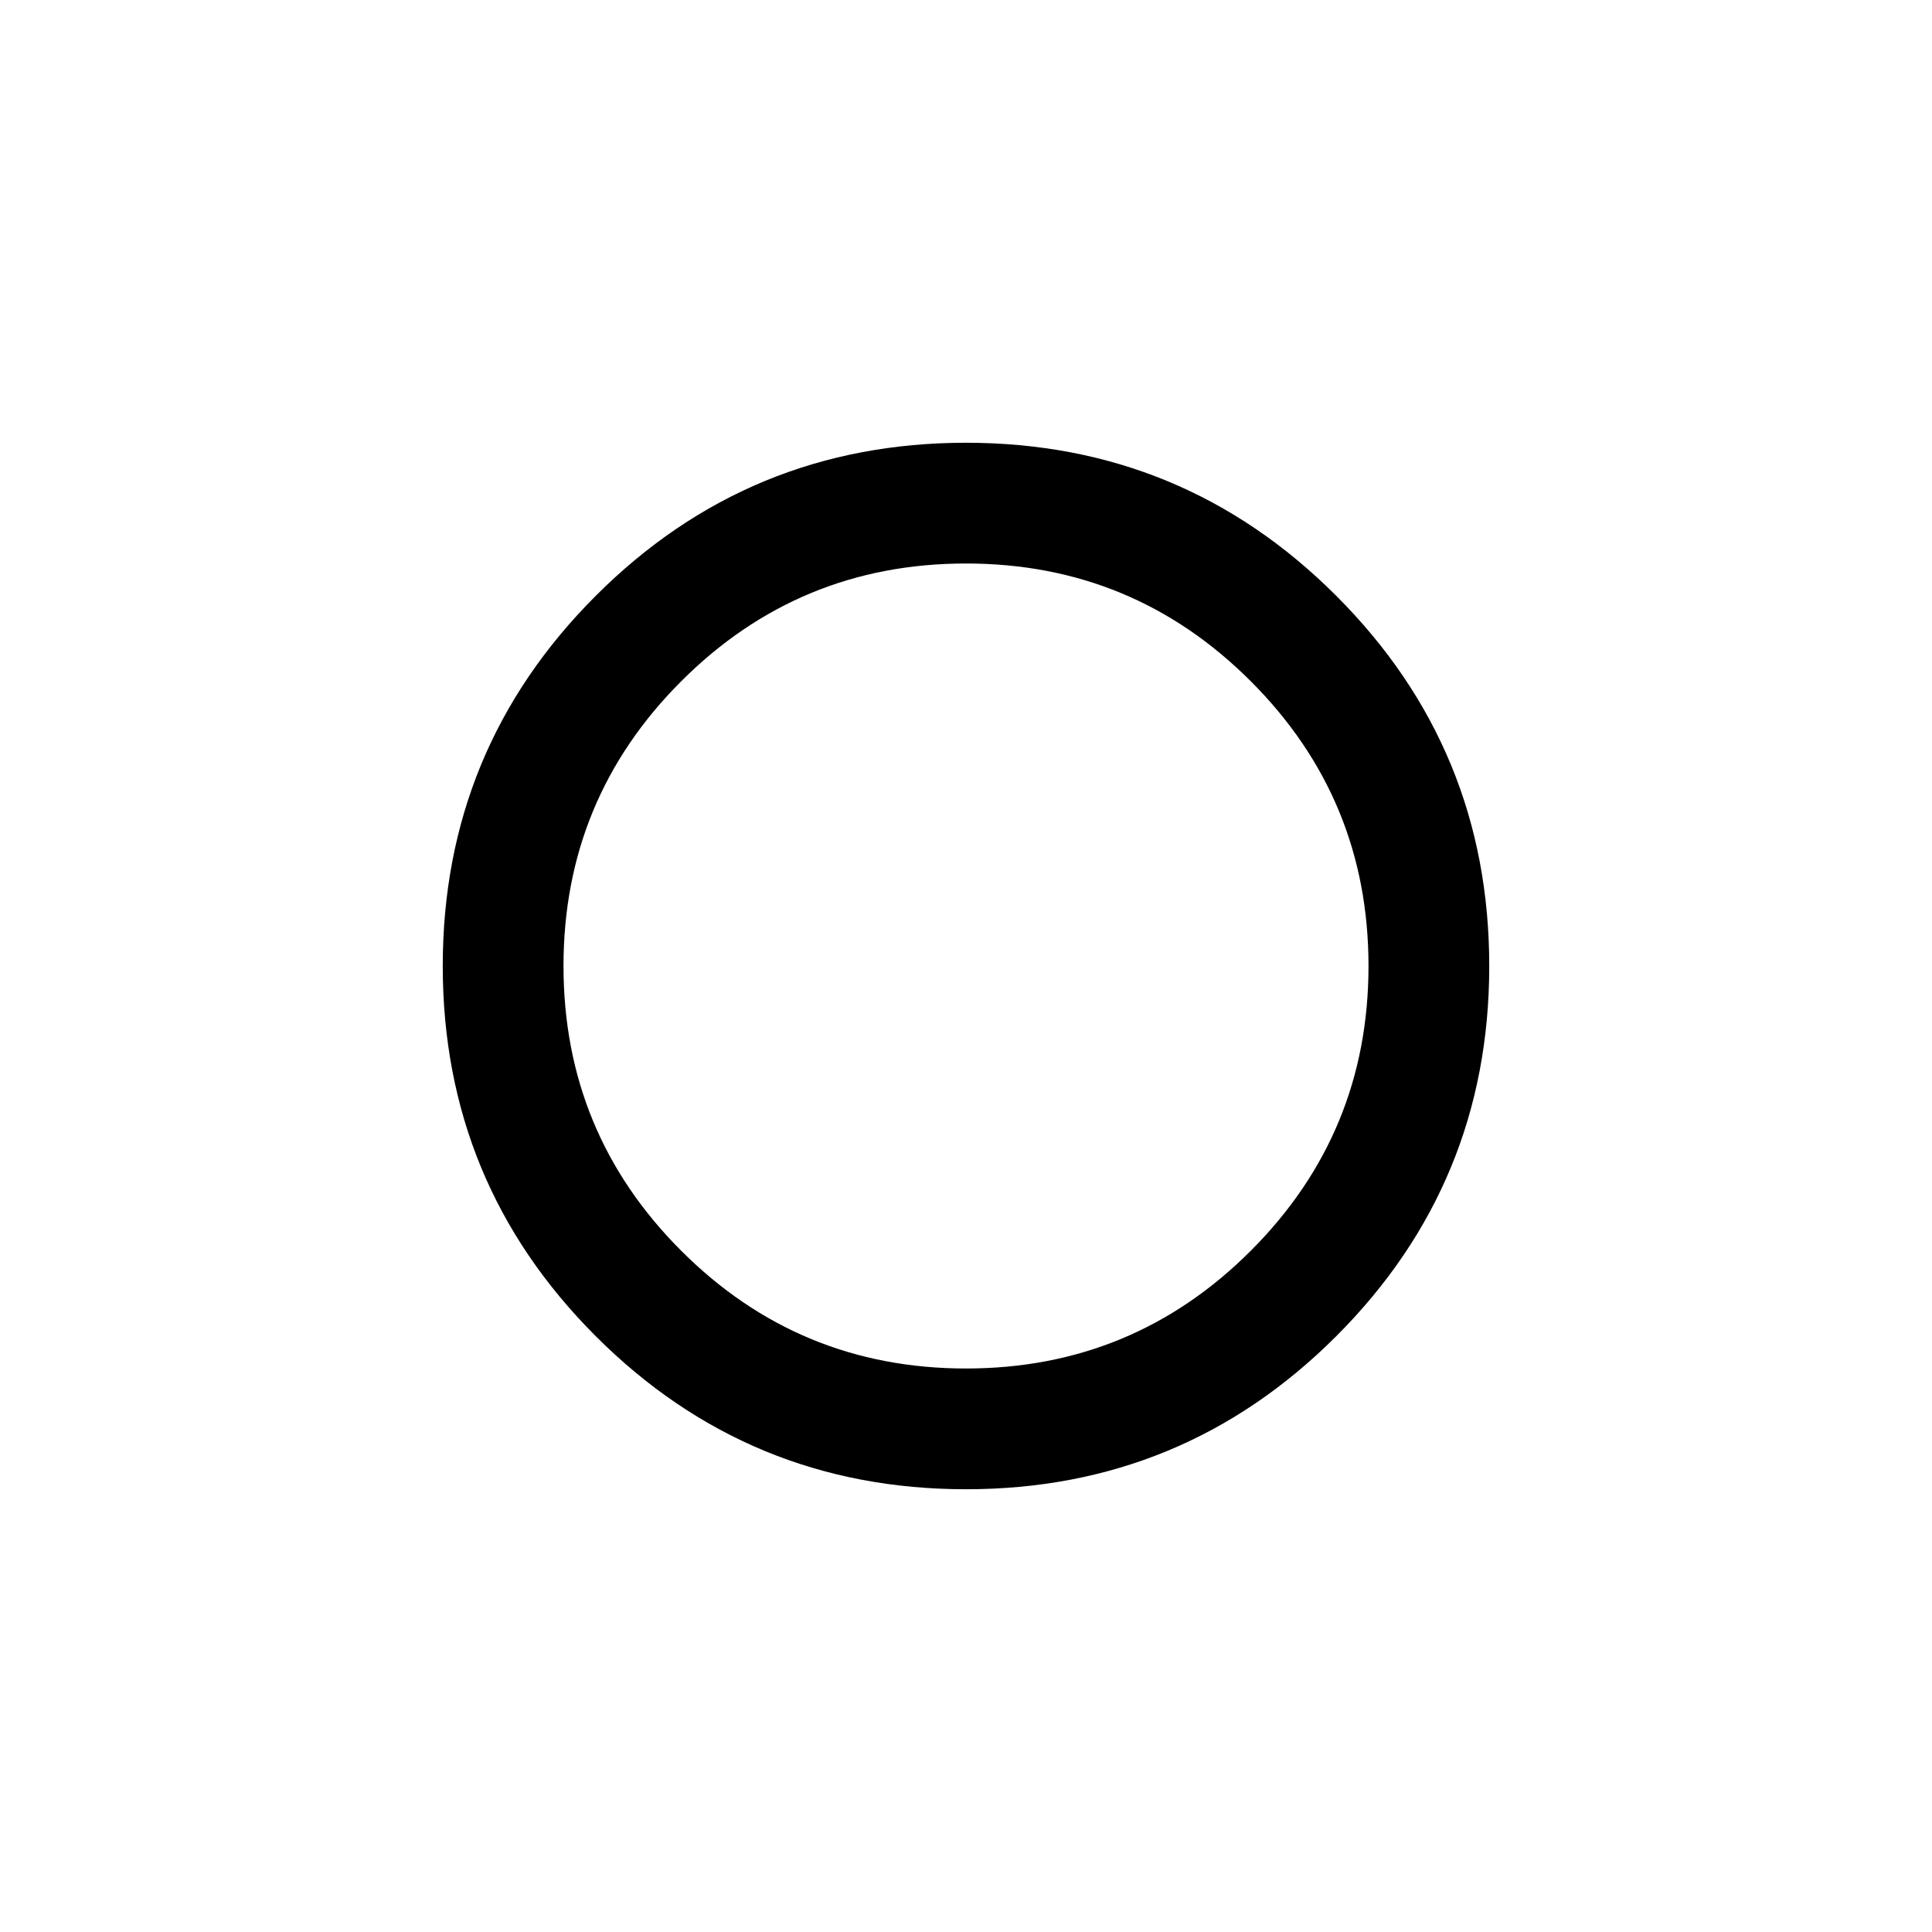 <svg xmlns="http://www.w3.org/2000/svg" height="24" viewBox="0 -960 960 960" width="24"><path d="M480-480Zm0 260q-107.92 0-183.96-76.04T220-480q0-107.92 76.04-183.96T480-740q107.92 0 183.96 76.04T740-480q0 107.92-76.04 183.96T480-220Zm0-60q83 0 141.5-58.5T680-480q0-83-58.5-141.5T480-680q-83 0-141.5 58.5T280-480q0 83 58.5 141.5T480-280Z"/></svg>